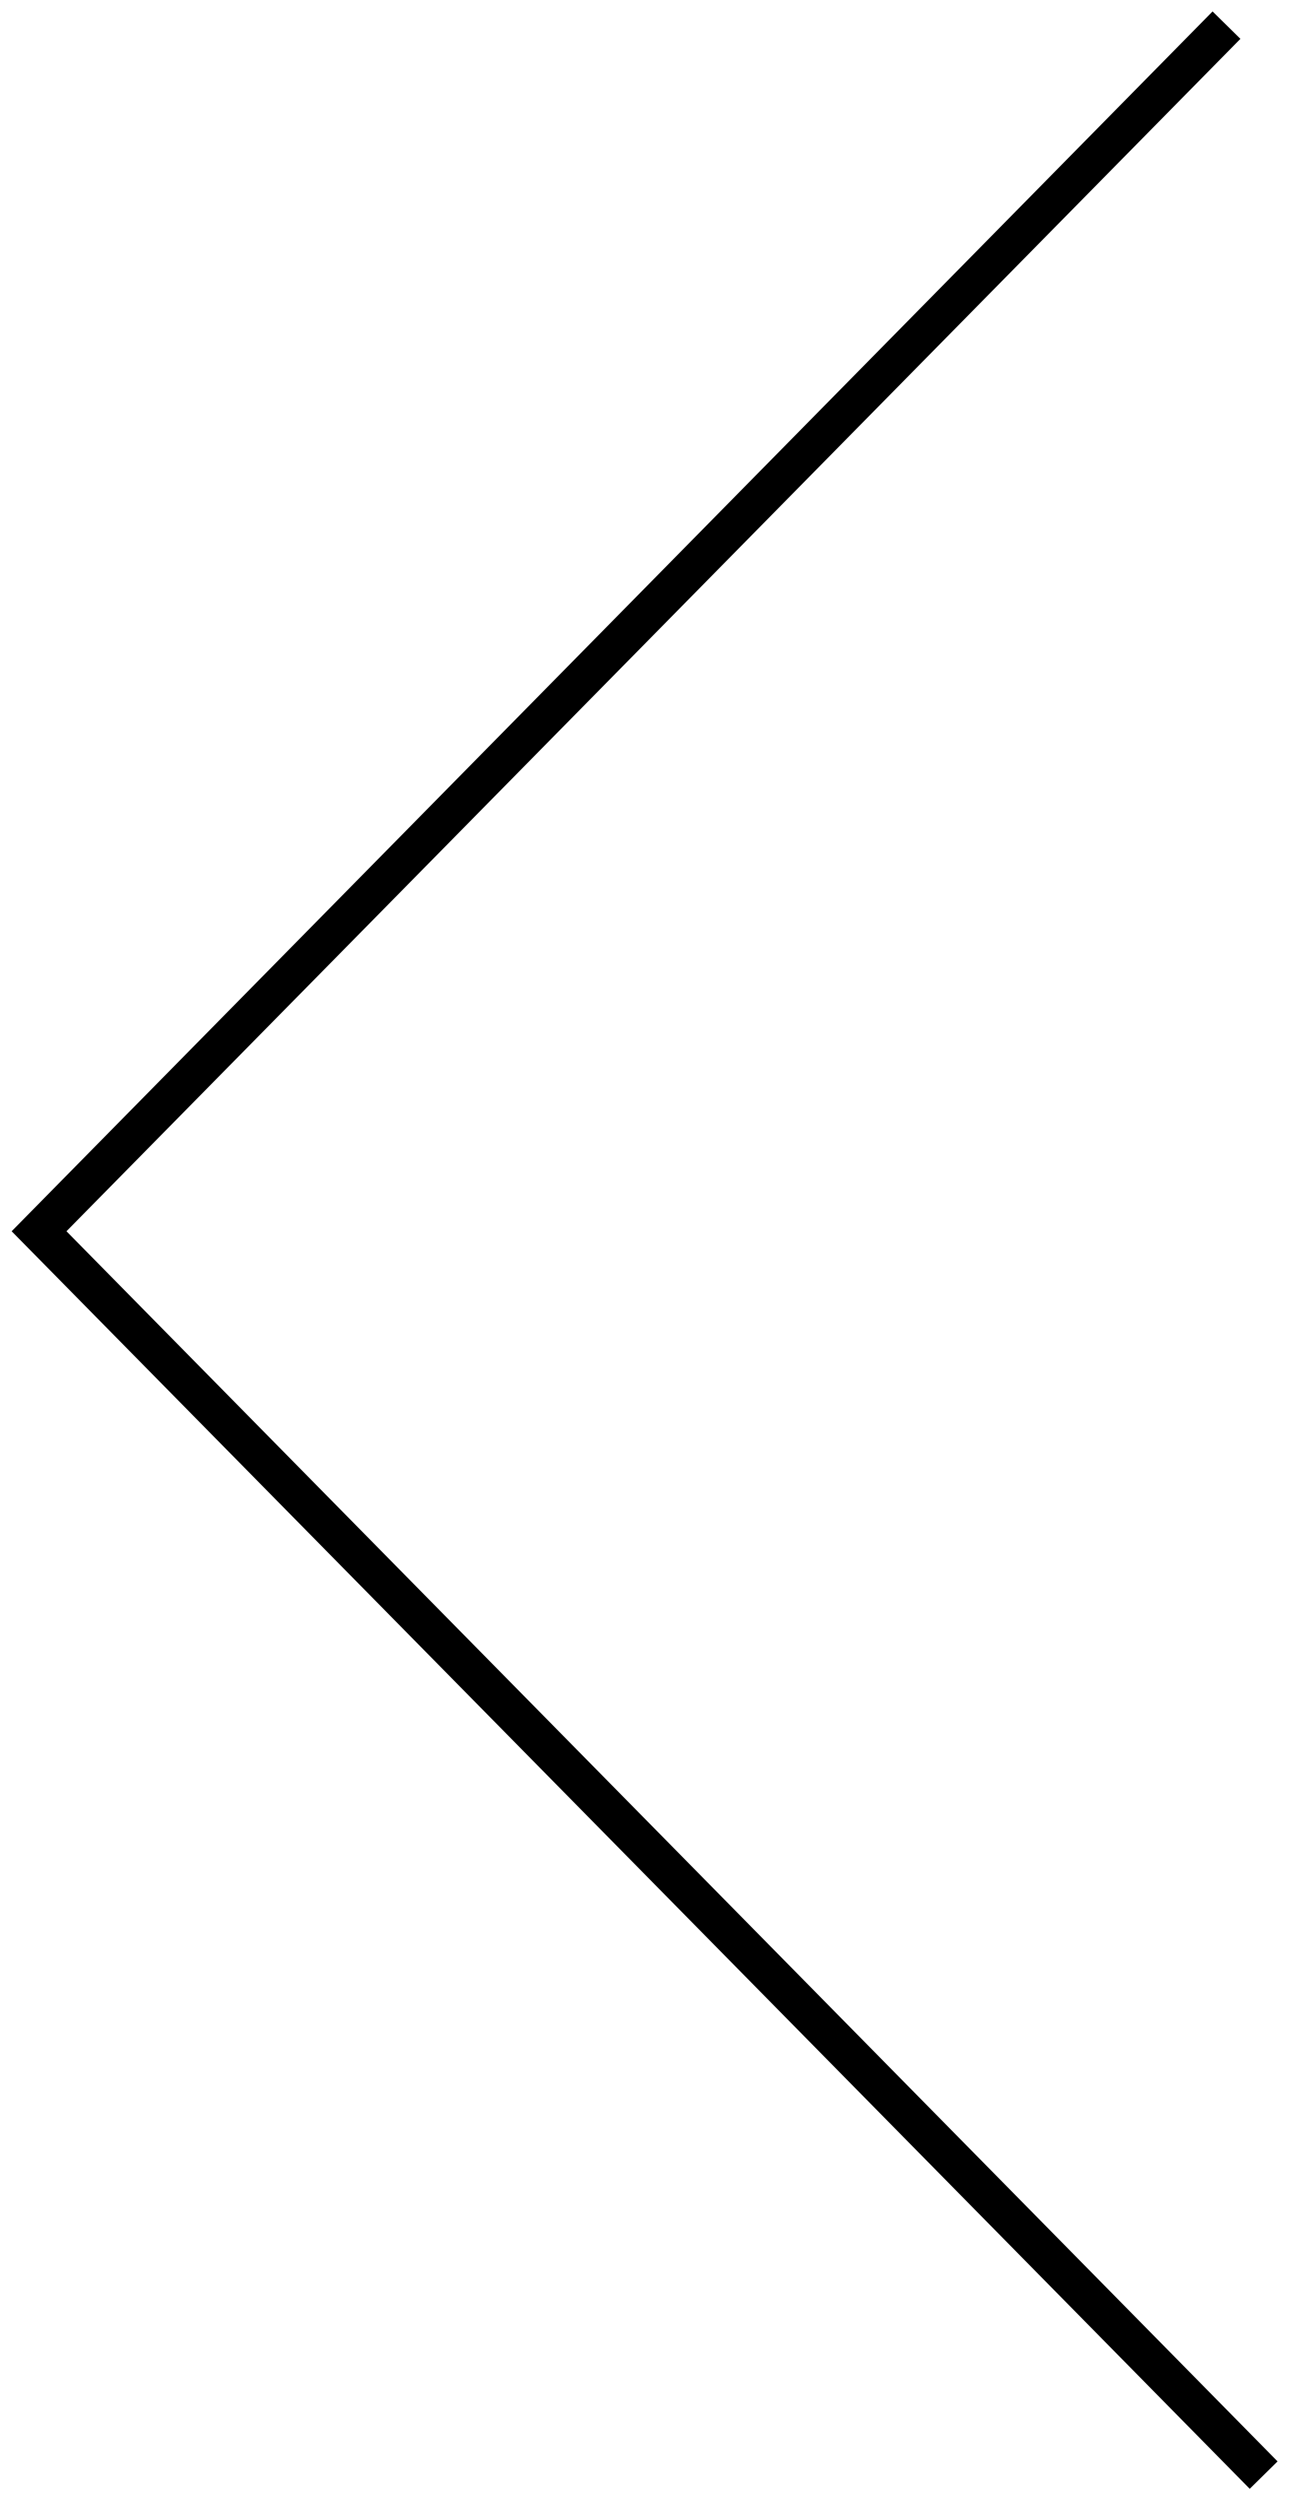 <svg width="33" height="64" viewBox="0 0 33 64" fill="none" xmlns="http://www.w3.org/2000/svg">
<path vector-effect="non-scaling-stroke" d="M32 63L1 31.517L31.049 1" stroke="currentColor" fill="transparent" stroke-linecap="square"/>
</svg>
